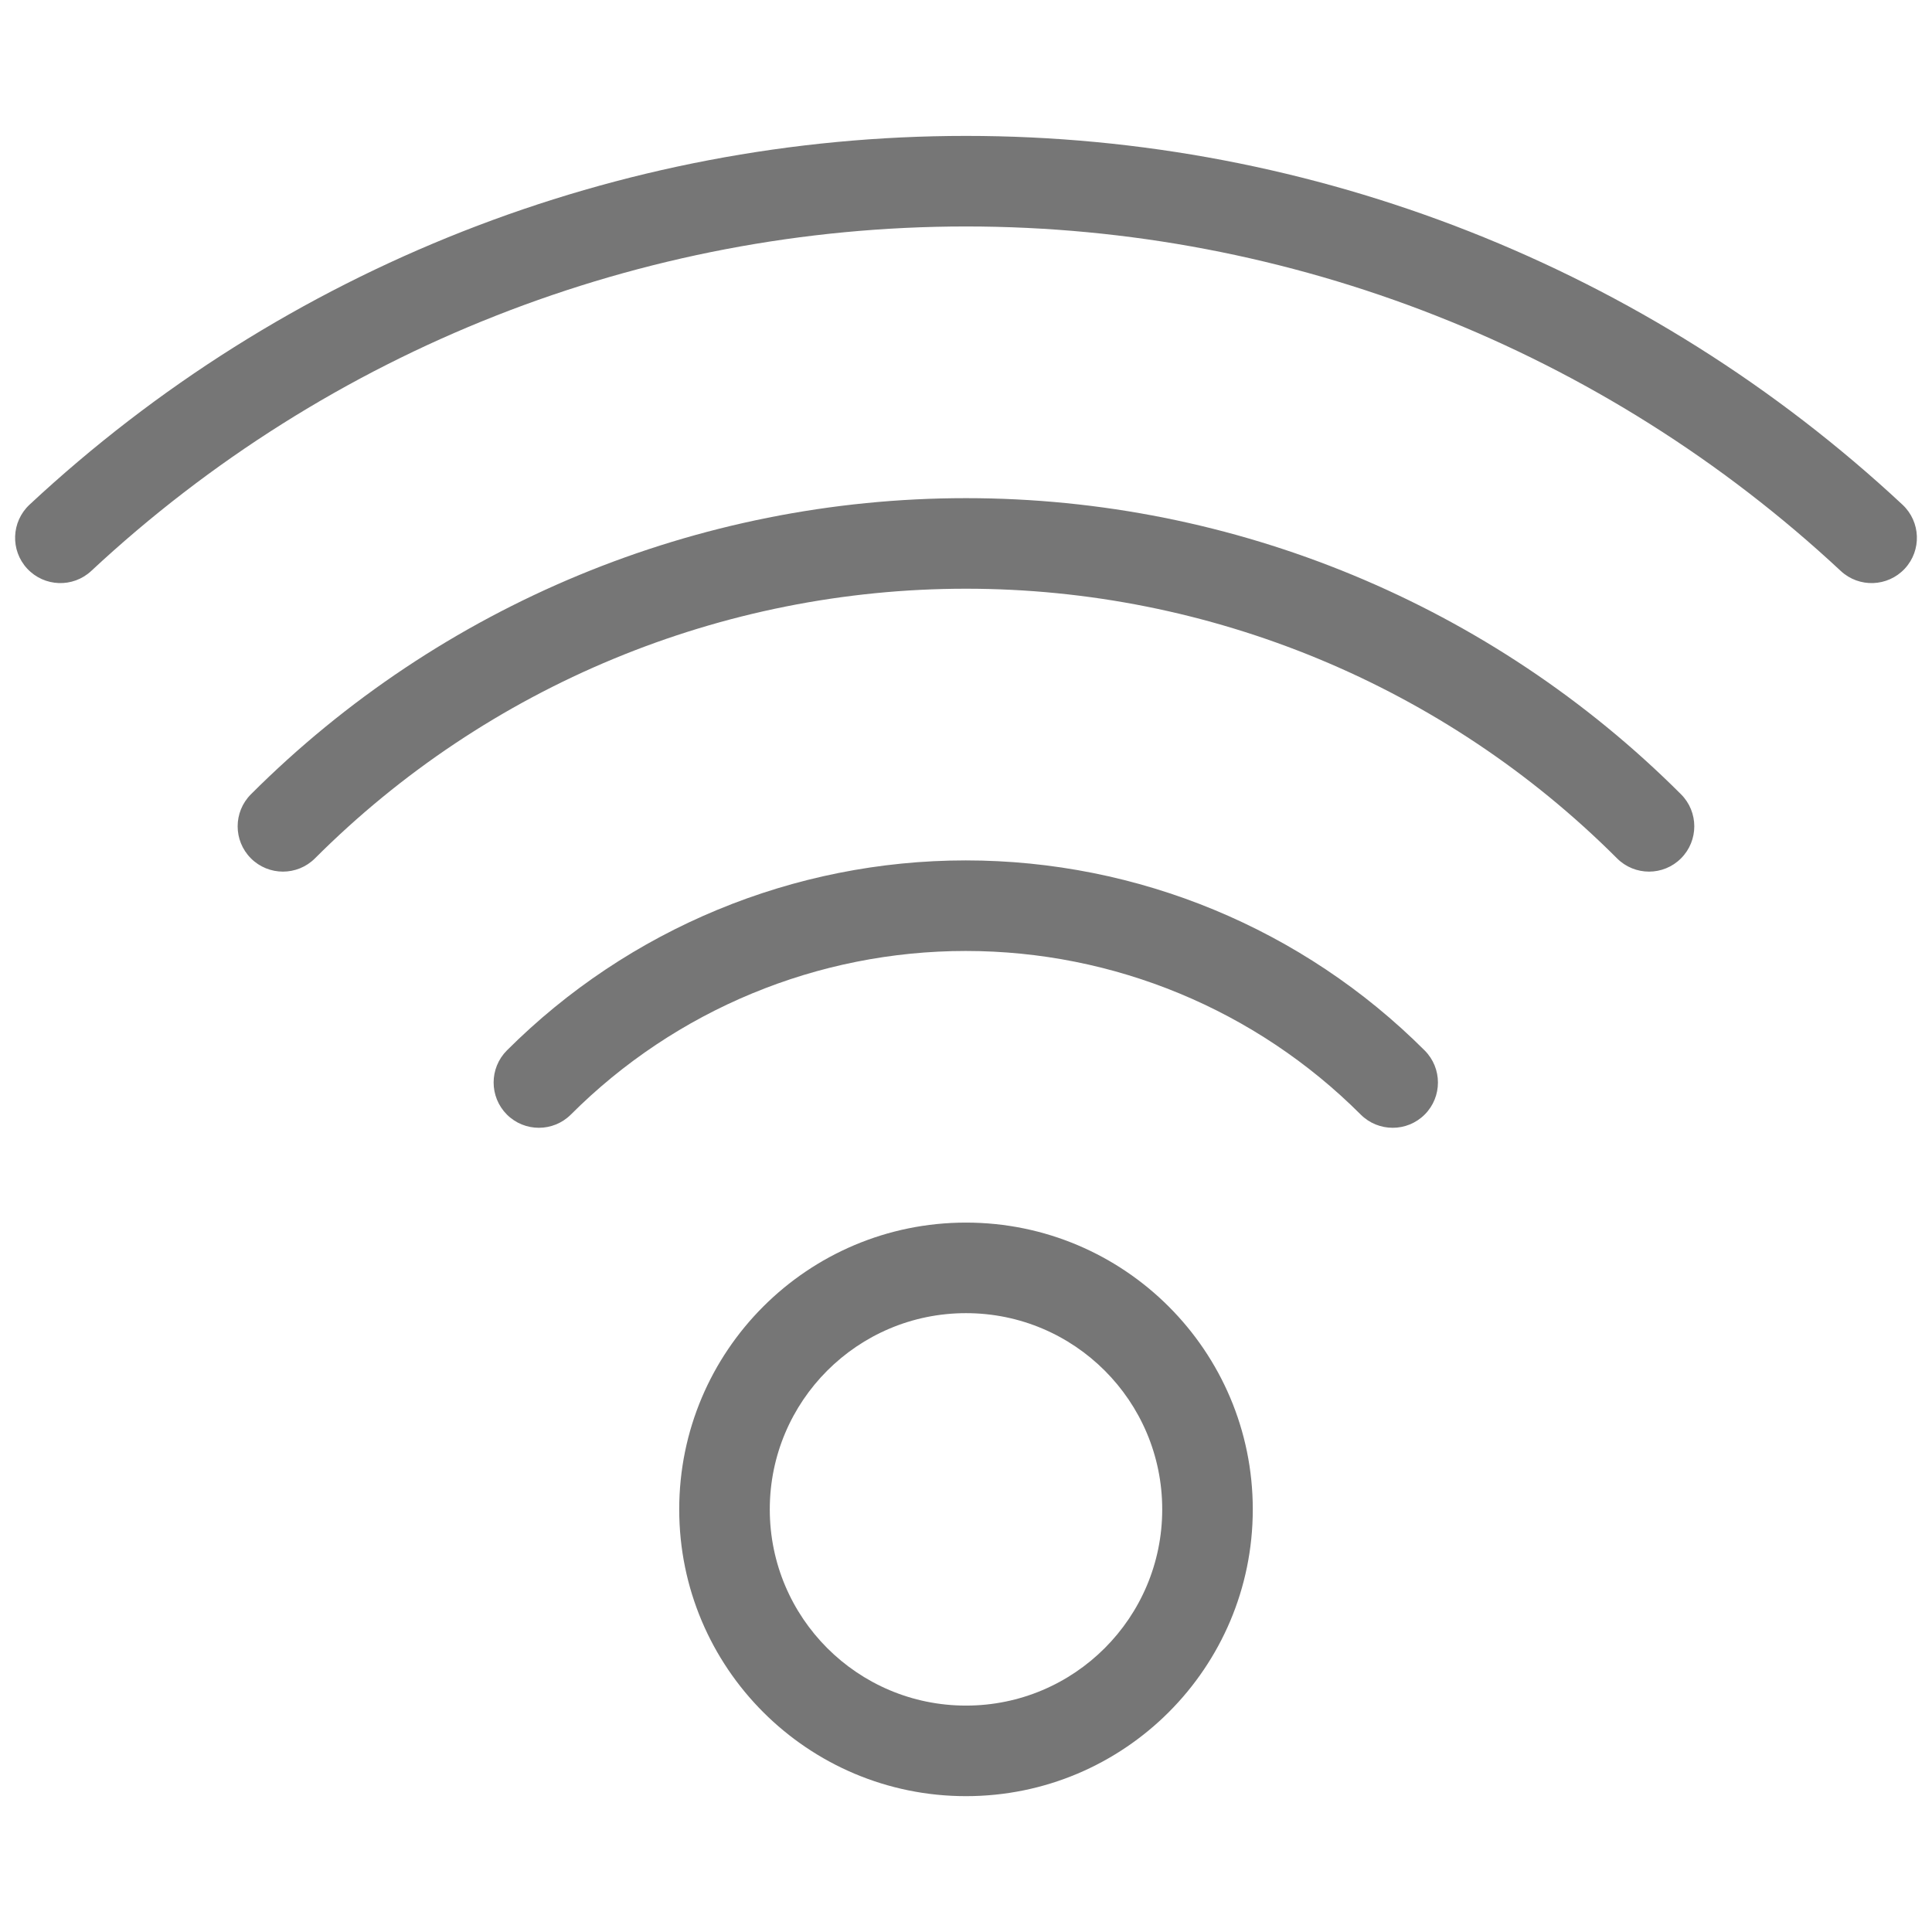 <svg width="32" height="32" viewBox="0 0 32 32" fill="none" xmlns="http://www.w3.org/2000/svg">
<path fill-rule="evenodd" clip-rule="evenodd" d="M16 2.251C10.243 2.251 4.7 4.434 0.489 8.359C0.186 8.642 0.169 9.116 0.451 9.419C0.734 9.722 1.208 9.739 1.511 9.457C5.445 5.79 10.623 3.751 16 3.751C21.377 3.751 26.555 5.79 30.489 9.457C30.792 9.739 31.266 9.722 31.549 9.419C31.831 9.116 31.814 8.642 31.511 8.359C27.3 4.434 21.757 2.251 16 2.251ZM4.156 13.156C7.297 10.015 11.558 8.251 16 8.251C20.442 8.251 24.702 10.015 27.843 13.156C28.136 13.449 28.136 13.924 27.843 14.217C27.551 14.51 27.076 14.51 26.783 14.217C23.923 11.357 20.044 9.751 16 9.751C11.956 9.751 8.077 11.357 5.217 14.217C4.924 14.51 4.449 14.51 4.156 14.217C3.863 13.924 3.863 13.449 4.156 13.156ZM15.996 14.251C13.146 14.251 10.412 15.383 8.395 17.399C8.103 17.692 8.103 18.167 8.395 18.46C8.688 18.753 9.163 18.753 9.456 18.46C11.191 16.725 13.543 15.751 15.996 15.751C18.45 15.751 20.802 16.725 22.537 18.46C22.83 18.753 23.305 18.753 23.598 18.46C23.89 18.167 23.89 17.692 23.597 17.399C21.581 15.383 18.847 14.251 15.996 14.251ZM12.75 25C12.75 23.205 14.205 21.75 16 21.75C17.795 21.75 19.25 23.205 19.25 25C19.25 26.795 17.795 28.25 16 28.25C14.205 28.25 12.75 26.795 12.75 25ZM16 20.25C13.377 20.25 11.25 22.377 11.25 25C11.25 27.623 13.377 29.75 16 29.75C18.623 29.75 20.75 27.623 20.75 25C20.75 22.377 18.623 20.25 16 20.25Z" fill="#767676"/>
</svg>
